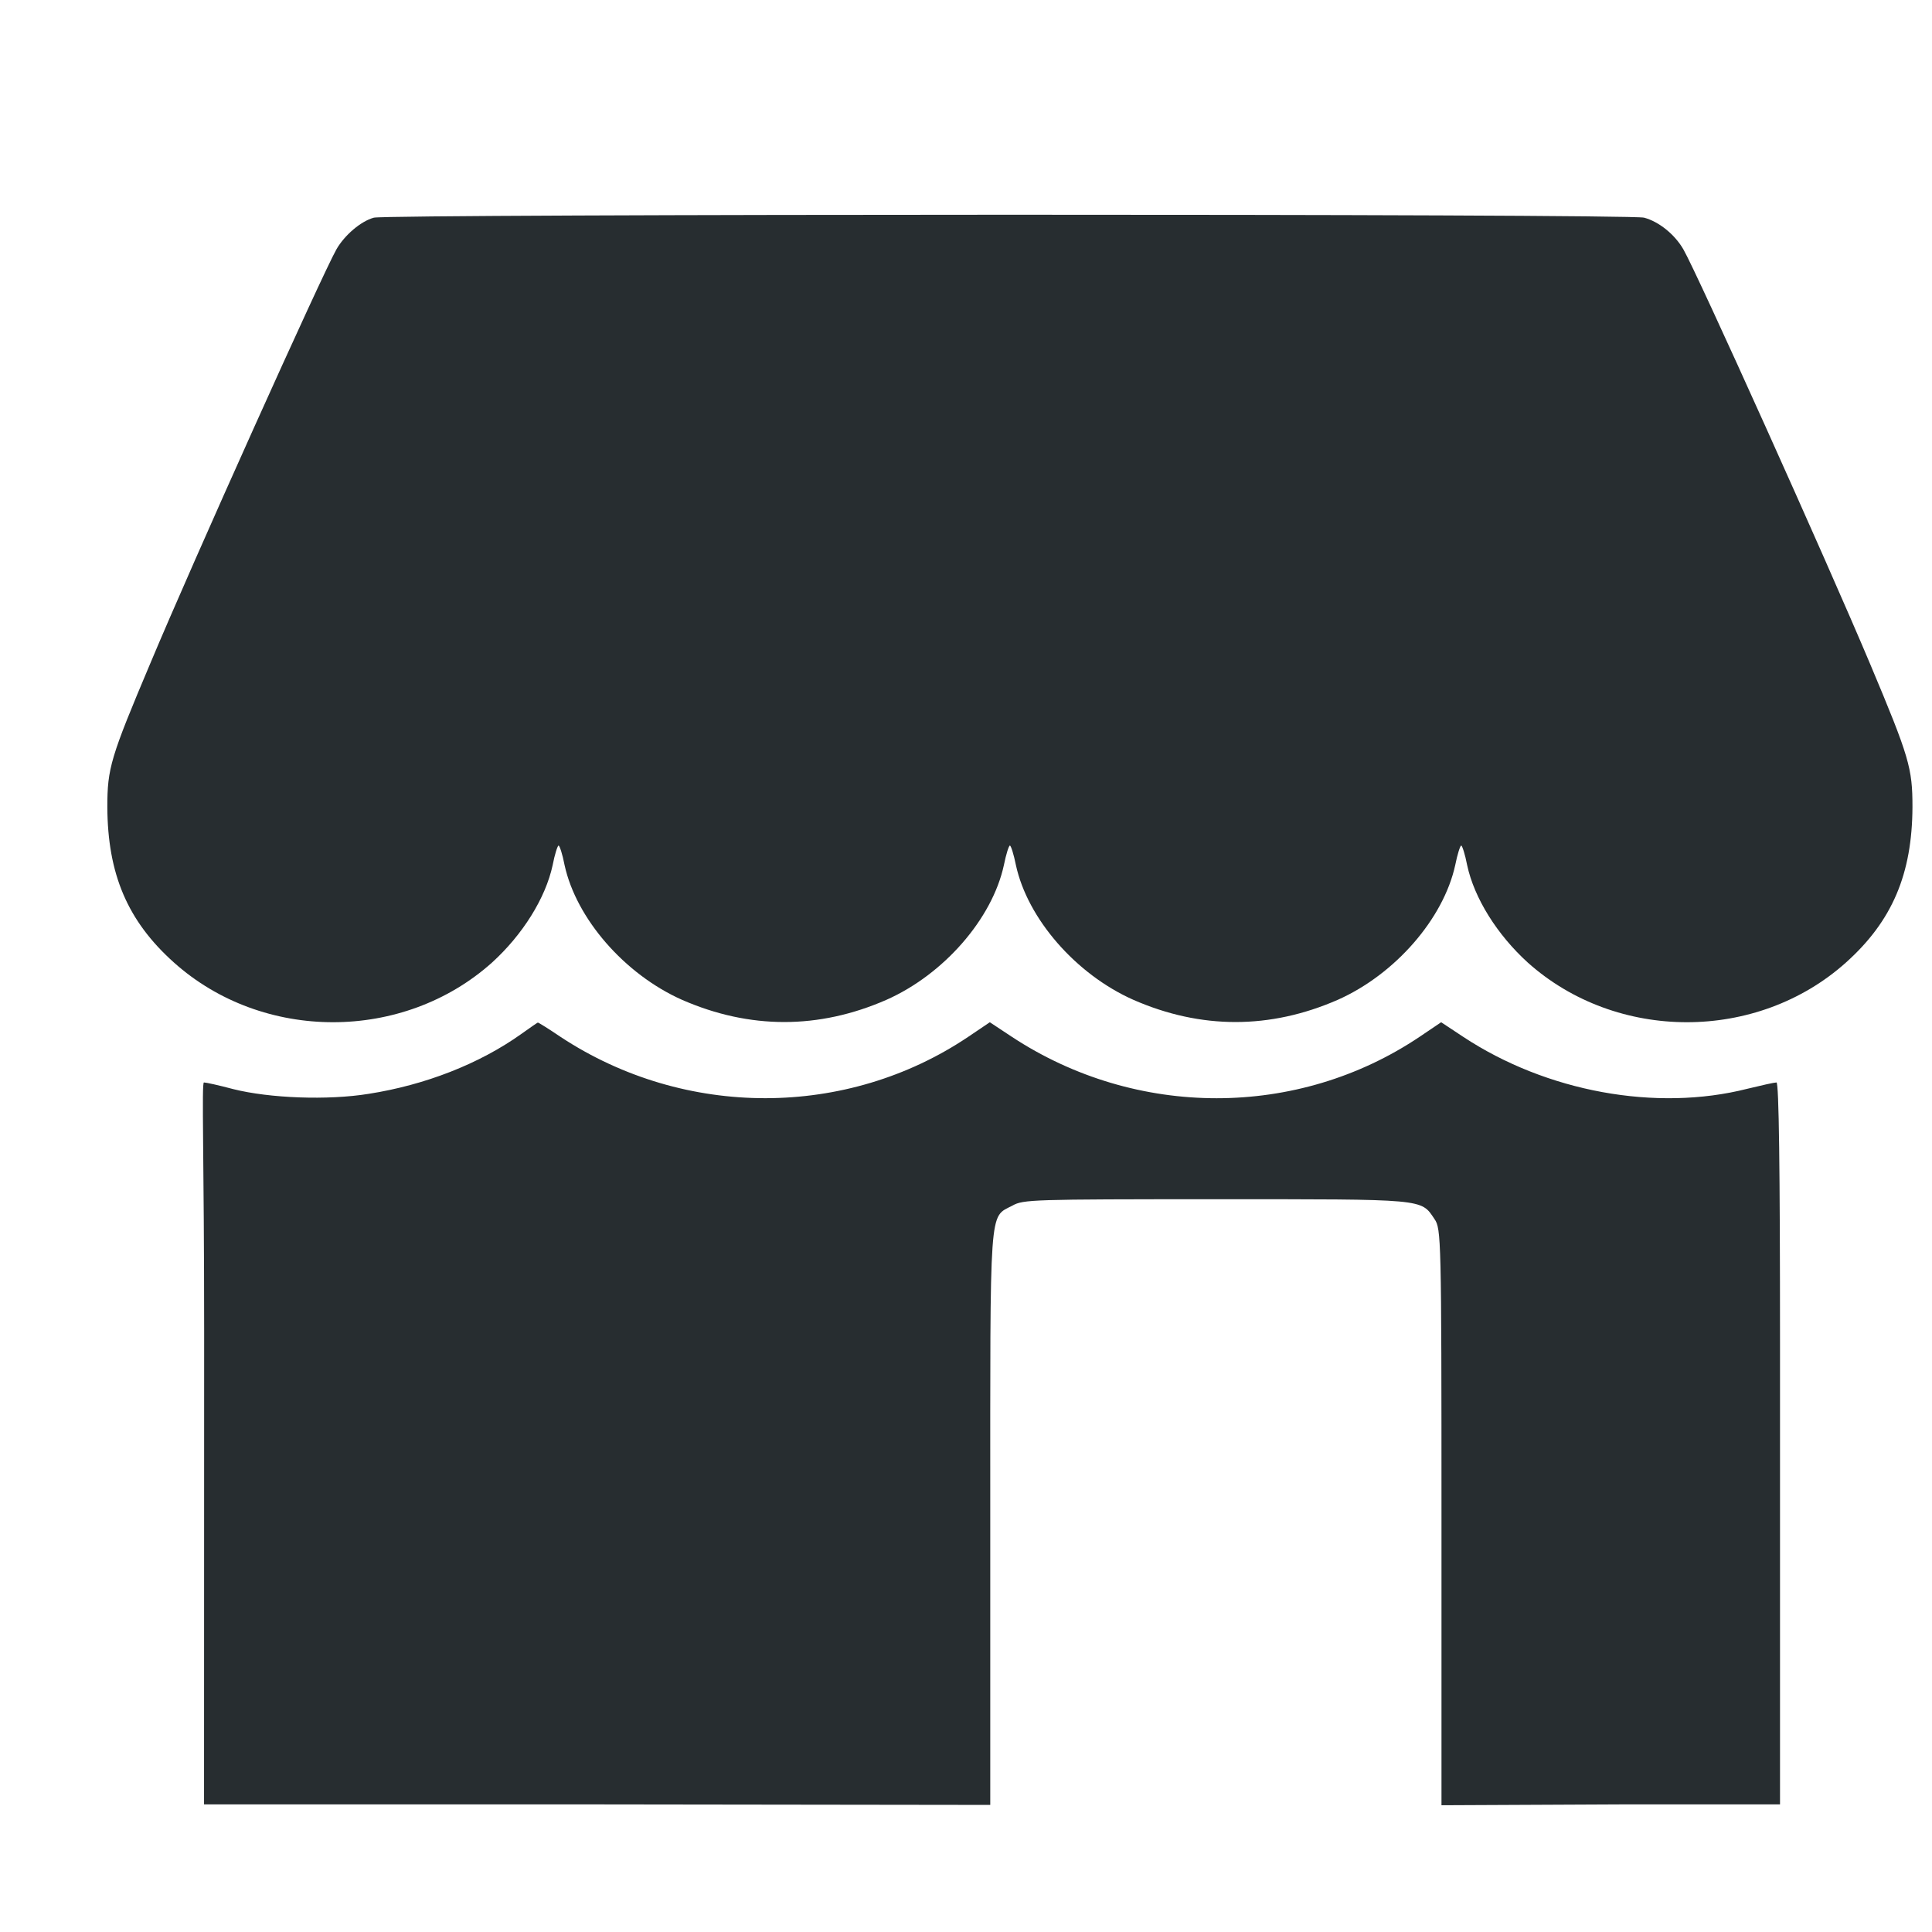 <svg width="18" height="18" viewBox="0 0 18 18" fill="none" xmlns="http://www.w3.org/2000/svg">
<path d="M3.483 2.028C3.362 2.061 3.211 2.19 3.135 2.322C3 2.56 1.795 5.238 1.401 6.179C1.03 7.057 1 7.157 1 7.519C1.003 8.142 1.187 8.58 1.621 8.968C2.449 9.709 3.756 9.709 4.584 8.968C4.869 8.709 5.083 8.368 5.149 8.06C5.168 7.96 5.195 7.878 5.204 7.878C5.214 7.878 5.241 7.96 5.26 8.06C5.369 8.559 5.819 9.077 6.354 9.315C6.985 9.591 7.629 9.591 8.259 9.315C8.795 9.077 9.245 8.559 9.353 8.06C9.373 7.96 9.399 7.878 9.409 7.878C9.419 7.878 9.445 7.96 9.465 8.06C9.573 8.559 10.023 9.077 10.559 9.315C11.189 9.591 11.833 9.591 12.464 9.315C12.999 9.077 13.449 8.559 13.558 8.06C13.578 7.96 13.604 7.878 13.614 7.878C13.623 7.878 13.65 7.96 13.669 8.06C13.735 8.368 13.949 8.709 14.234 8.968C15.062 9.709 16.37 9.709 17.198 8.968C17.631 8.58 17.815 8.142 17.818 7.519C17.818 7.157 17.789 7.055 17.424 6.187C17.017 5.22 15.818 2.557 15.683 2.322C15.601 2.181 15.453 2.064 15.318 2.028C15.177 1.99 3.618 1.993 3.483 2.028Z" fill="#272D30"/>
<path d="M4.857 9.633C4.466 9.912 3.96 10.109 3.435 10.191C3.054 10.253 2.511 10.232 2.173 10.147C2.042 10.112 1.92 10.085 1.9 10.085C1.877 10.085 1.902 10.787 1.902 12.403L1.901 16.811H5.409L9.226 16.816V14.142C9.226 11.185 9.213 11.349 9.433 11.232C9.534 11.176 9.61 11.173 11.322 11.173C13.289 11.173 13.237 11.167 13.365 11.358C13.427 11.449 13.43 11.526 13.43 14.136V16.819L15.148 16.811H16.584V14.926V12.507C16.584 10.891 16.574 10.085 16.551 10.085C16.531 10.085 16.41 10.112 16.279 10.144C15.431 10.359 14.409 10.173 13.631 9.659L13.427 9.524L13.227 9.659C12.09 10.423 10.586 10.423 9.426 9.659L9.222 9.524L9.022 9.659C7.889 10.421 6.381 10.423 5.225 9.662C5.113 9.586 5.018 9.527 5.011 9.527C5.008 9.527 4.939 9.574 4.857 9.633Z" fill="#272D30"/>
</svg>
